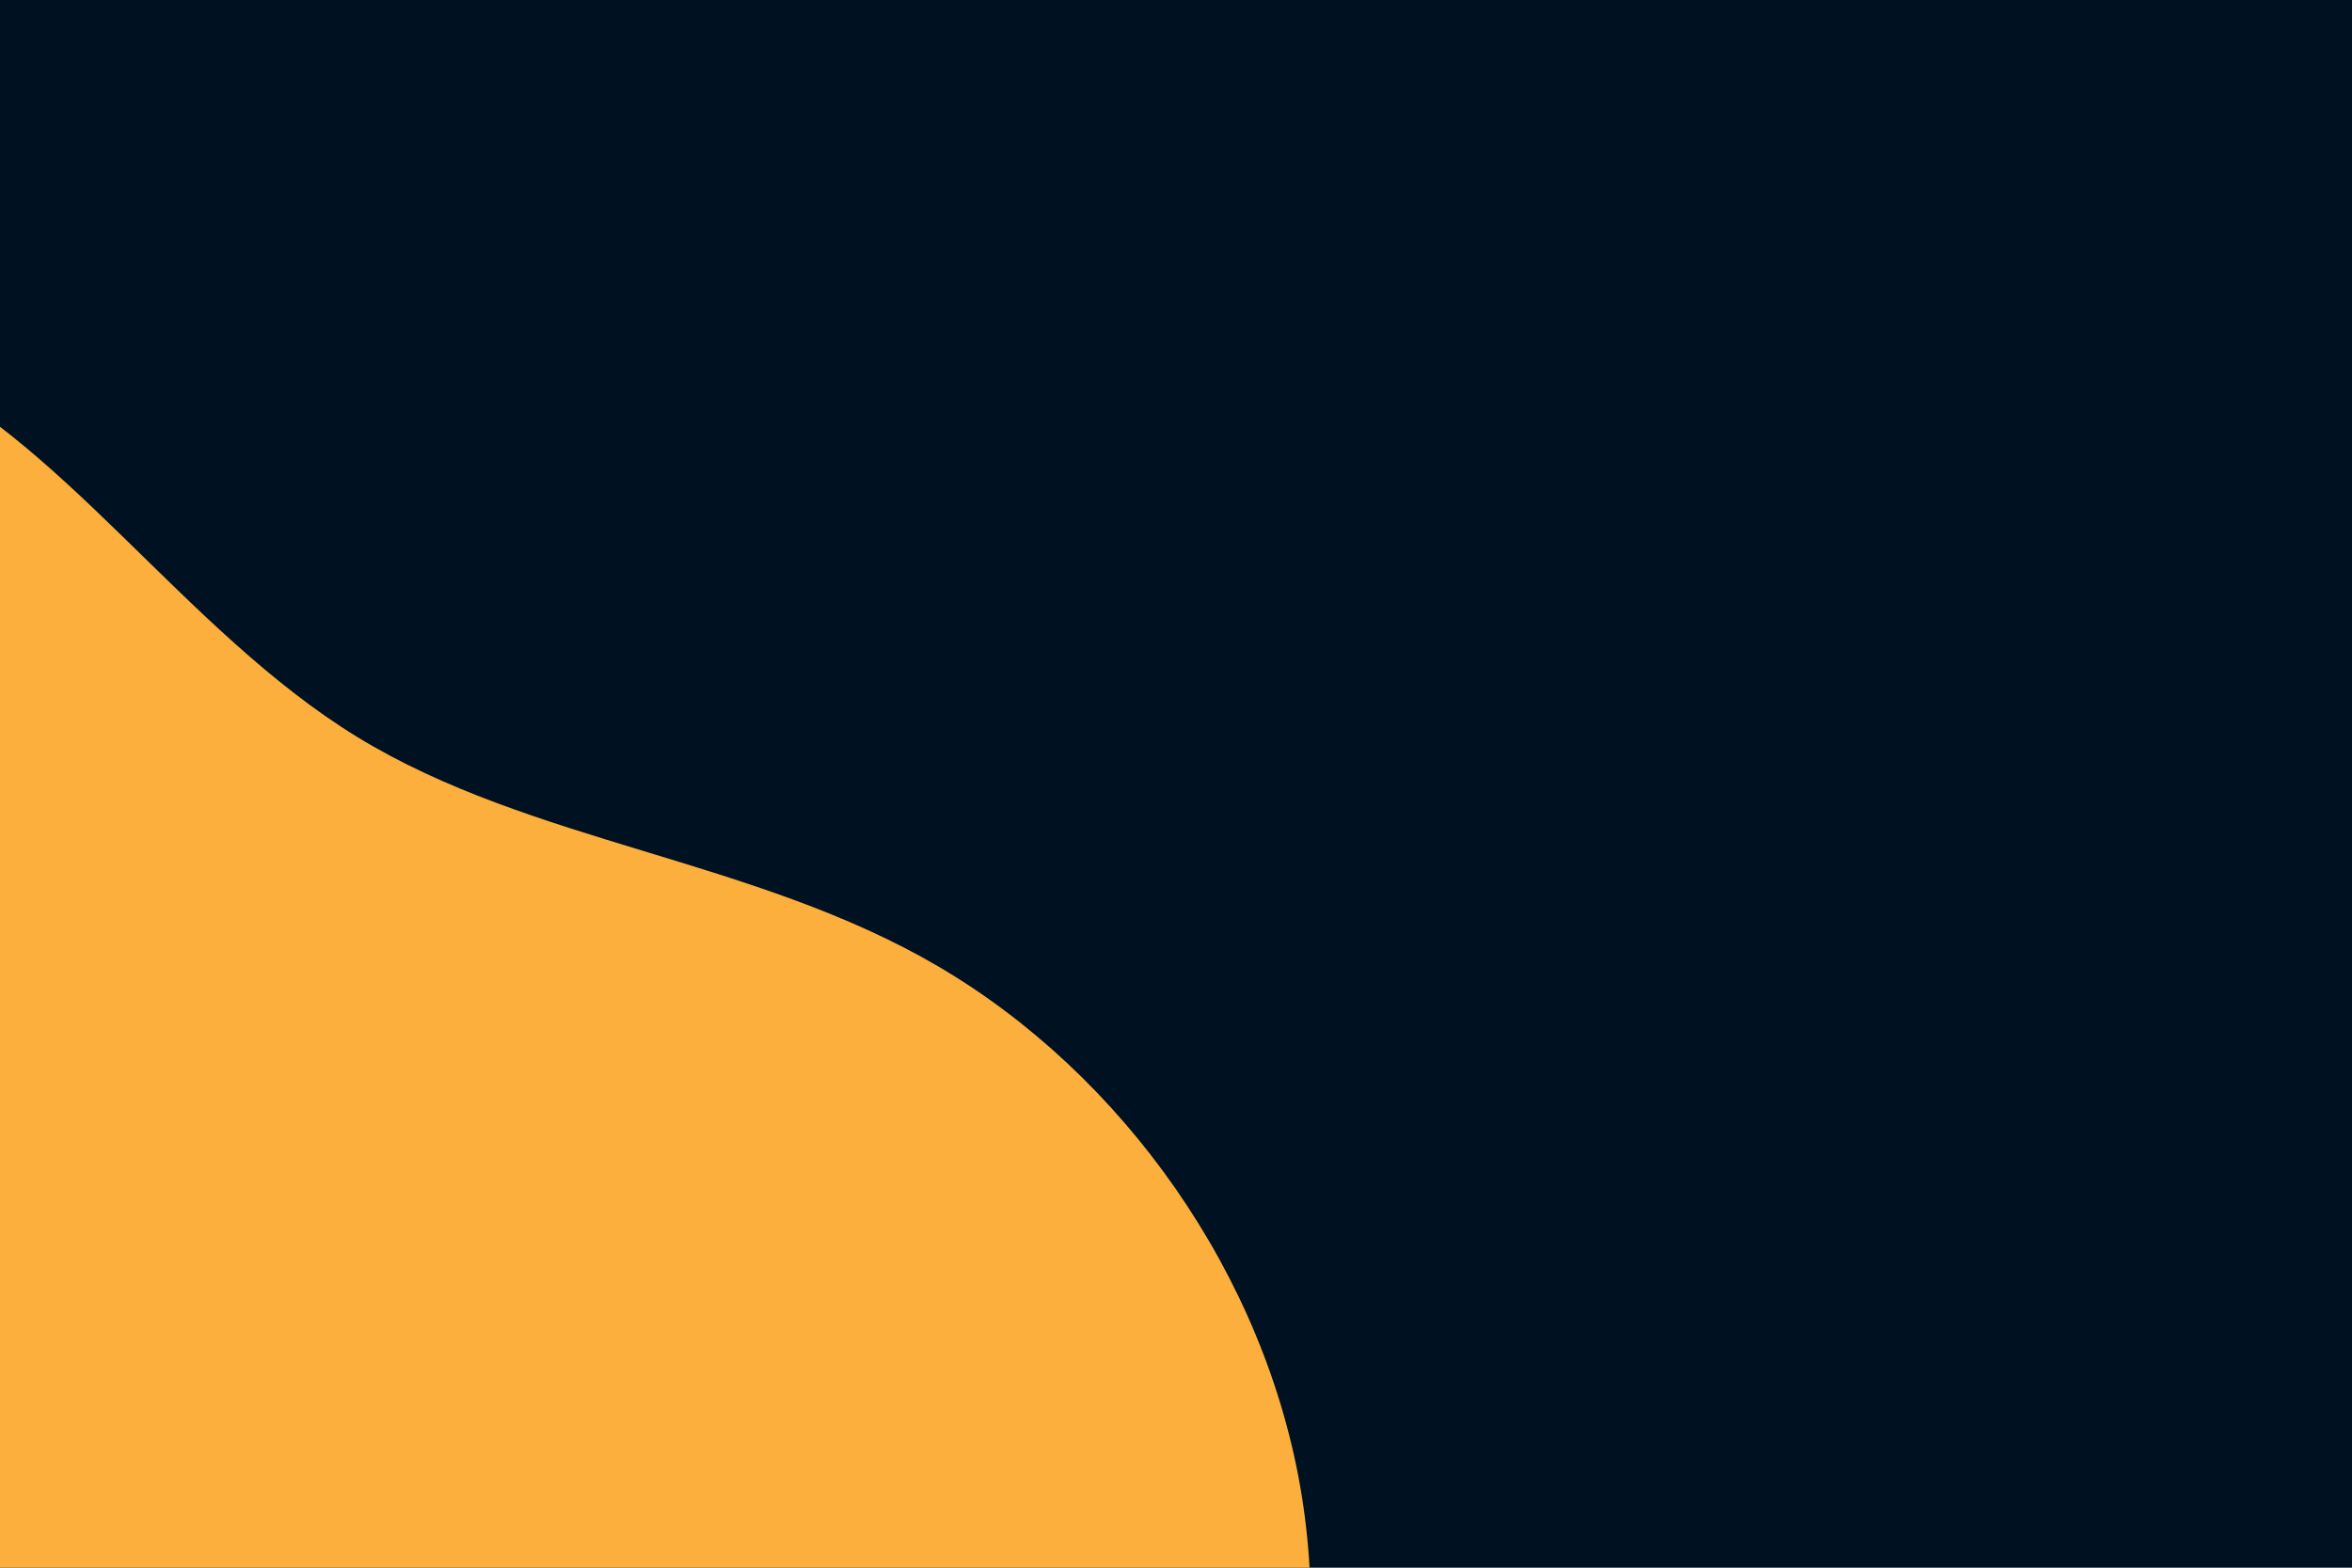 <svg id="visual" viewBox="0 0 900 600" width="900" height="600" xmlns="http://www.w3.org/2000/svg"
  xmlns:xlink="http://www.w3.org/1999/xlink" version="1.1">
  <rect x="0" y="0" width="900" height="600" fill="#001122"></rect>
  <g transform="translate(-25.154 564.792)">
    <path
      d="M161.9 -282.7C228.4 -242 313.8 -236.2 384.2 -194.9C454.5 -153.7 509.7 -76.8 523.3 7.8C536.9 92.5 508.8 185 470.8 282.4C432.9 379.9 385.2 482.2 305.1 503.6C225 525 112.5 465.5 35.2 404.6C-42.2 343.7 -84.4 281.5 -179.9 269C-275.5 256.5 -424.4 293.7 -464.3 257.2C-504.2 220.7 -435.1 110.3 -413 12.8C-390.9 -84.8 -415.9 -169.7 -394.1 -237.6C-372.4 -305.6 -303.9 -356.8 -230.5 -393.5C-157 -430.3 -78.5 -452.6 -15.4 -425.9C47.7 -399.2 95.3 -323.5 161.9 -282.7"
      fill="#FCAF3C"></path>
  </g>
</svg>